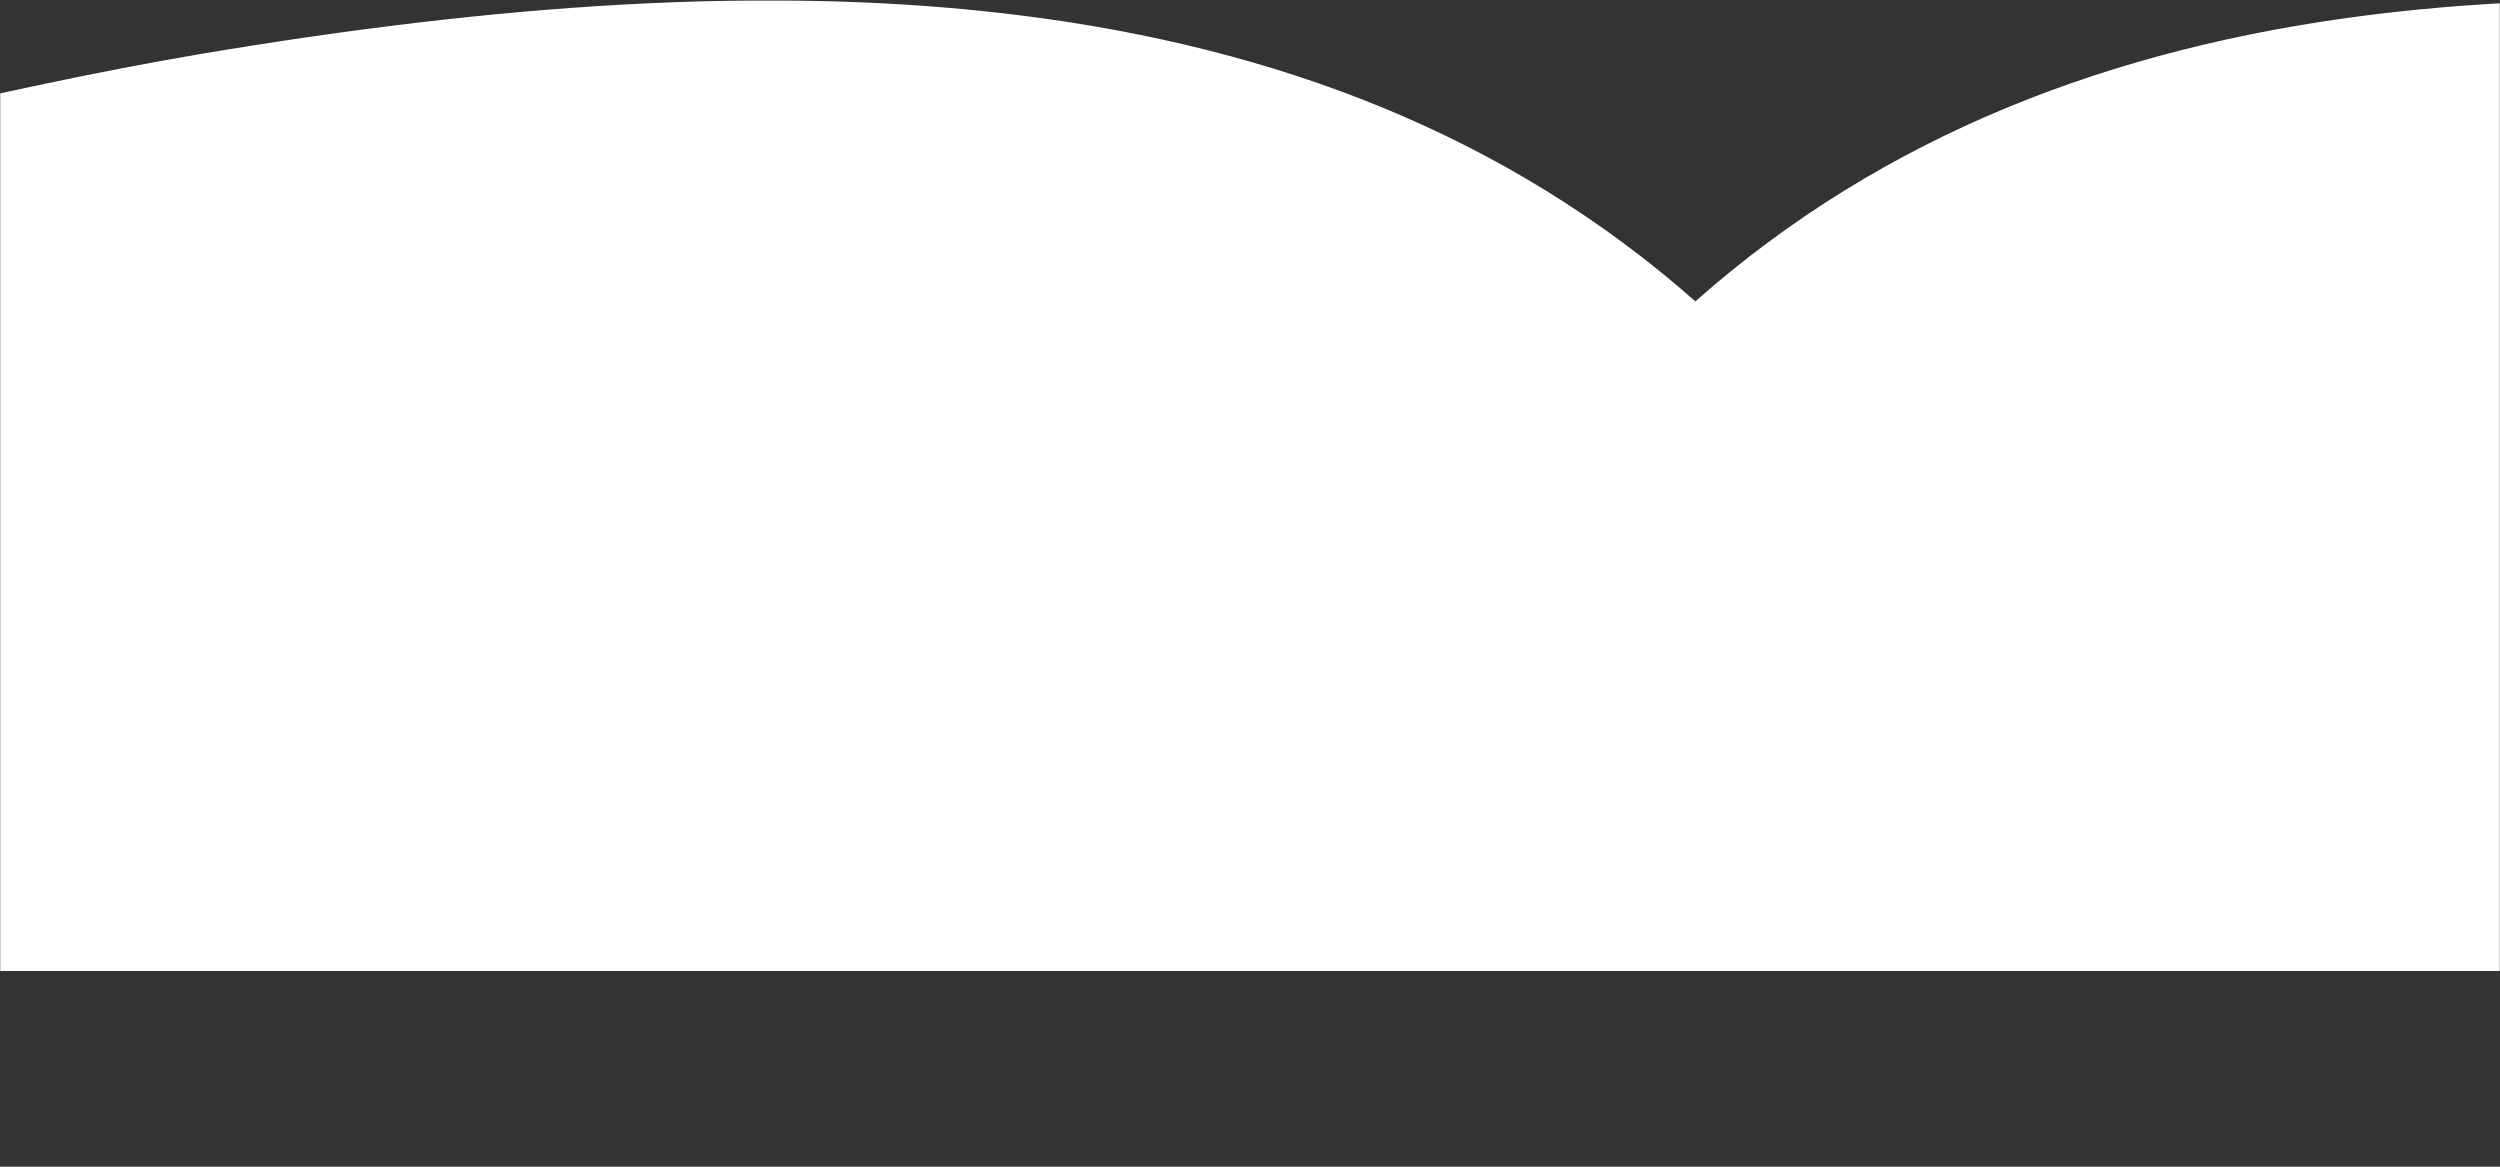 <svg width="1440" height="672" viewBox="0 0 1440 672" fill="none" xmlns="http://www.w3.org/2000/svg">
<rect x="0" y="0" width="1440" height="672" fill="#333333" stroke="none"/>
<mask id="mask0_144_856" style="mask-type:alpha" maskUnits="userSpaceOnUse" x="0" y="0" width="1440" height="672">
<rect width="1440" height="672" fill="#D9D9D9"/>
</mask>
<g mask="url(#mask0_144_856)">
<path fill-rule="evenodd" clip-rule="evenodd" d="M-49 220.306C-128.175 226.326 -207.557 234.141 -285.823 242.964L-358 141.872C-171.033 92.546 1.564 50.266 115.197 31.159C448.005 -24.944 757.854 -19.387 976.533 173.582C1194.55 -19.387 1503.9 -25.35 1837.54 30.888C1948.69 50.13 2117 91.326 2300 139.297L2220.56 241.203C1962.32 212.311 1693.05 195.304 1460 217.986V559.315H-49V220.306Z" fill="white"/>
</g>
</svg>
